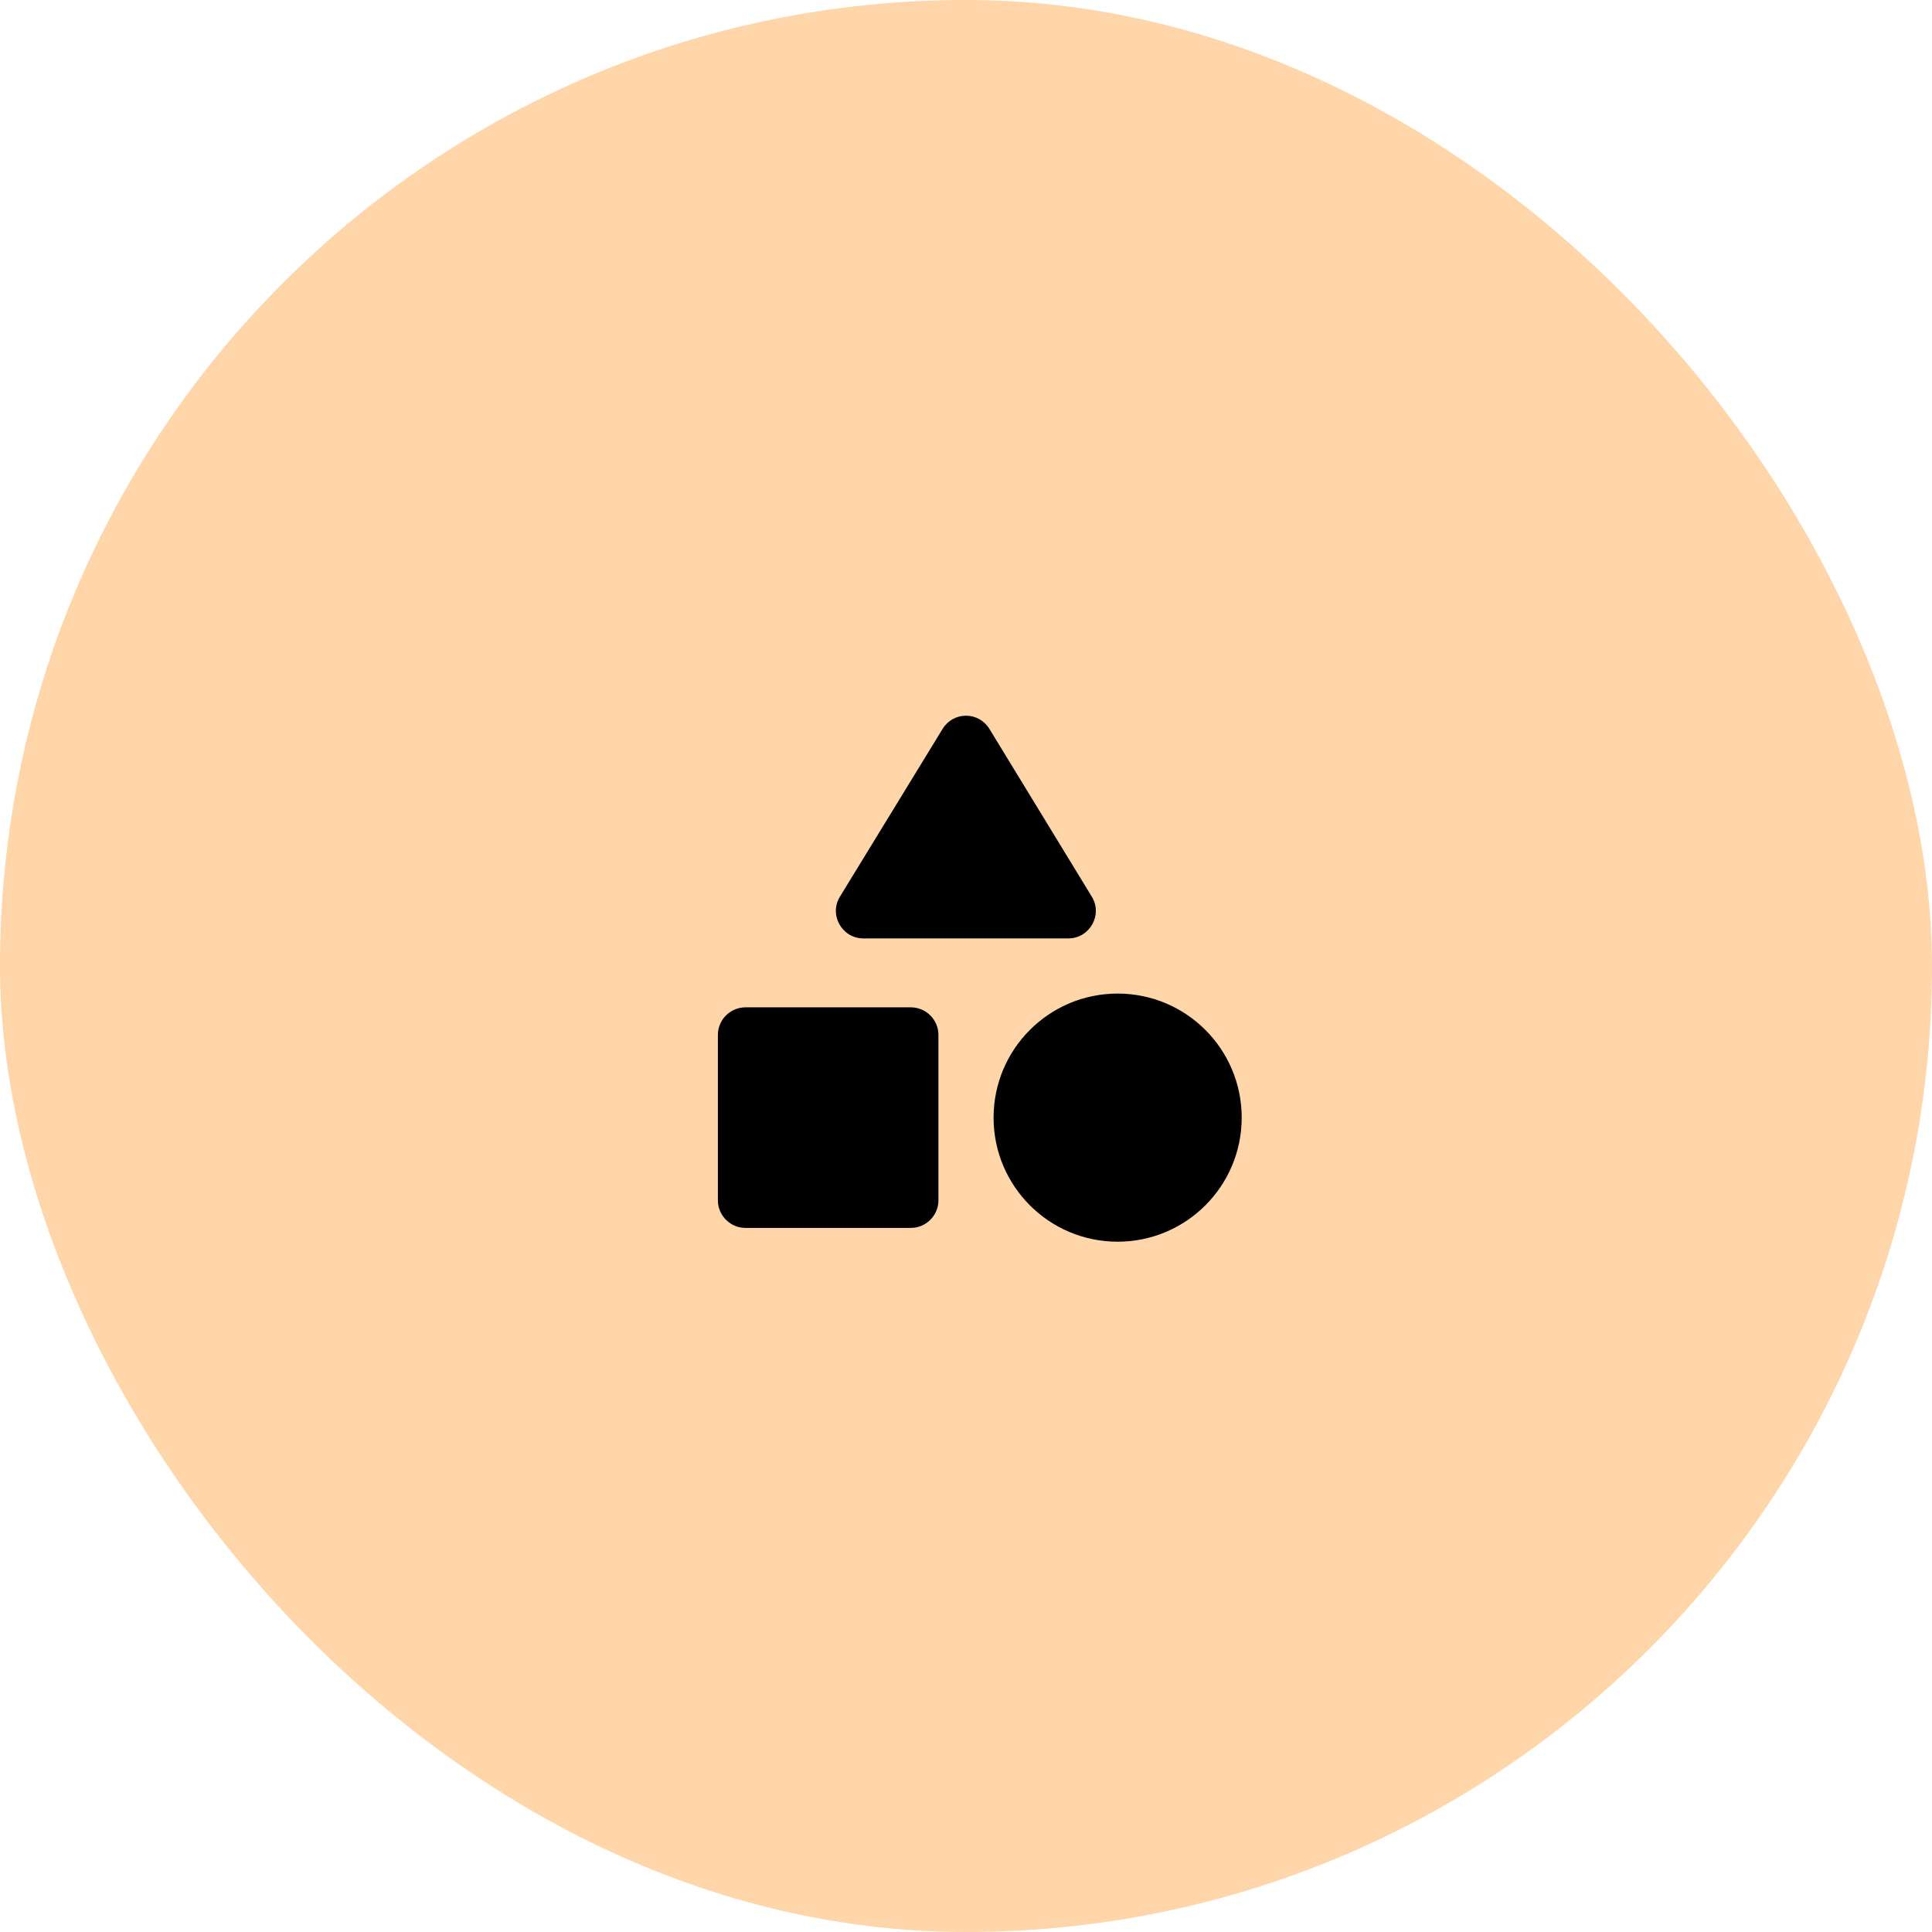 <svg width="73" height="73" viewBox="0 0 73 73" fill="none" xmlns="http://www.w3.org/2000/svg">
<rect width="73" height="73" rx="36.5" fill="#FFD5AA"/>
<path d="M35.615 27.542L31.74 33.875C31.312 34.562 31.812 35.458 32.625 35.458H40.365C41.177 35.458 41.677 34.562 41.25 33.875L37.385 27.542C37.293 27.389 37.163 27.263 37.008 27.175C36.853 27.088 36.678 27.042 36.5 27.042C36.322 27.042 36.147 27.088 35.992 27.175C35.837 27.263 35.707 27.389 35.615 27.542Z" fill="black"/>
<path d="M42.229 46.917C44.818 46.917 46.917 44.818 46.917 42.229C46.917 39.64 44.818 37.542 42.229 37.542C39.64 37.542 37.542 39.64 37.542 42.229C37.542 44.818 39.64 46.917 42.229 46.917Z" fill="black"/>
<path d="M28.167 46.396H34.417C34.99 46.396 35.458 45.927 35.458 45.354V39.104C35.458 38.531 34.99 38.062 34.417 38.062H28.167C27.594 38.062 27.125 38.531 27.125 39.104V45.354C27.125 45.927 27.594 46.396 28.167 46.396Z" fill="black"/>
</svg>
